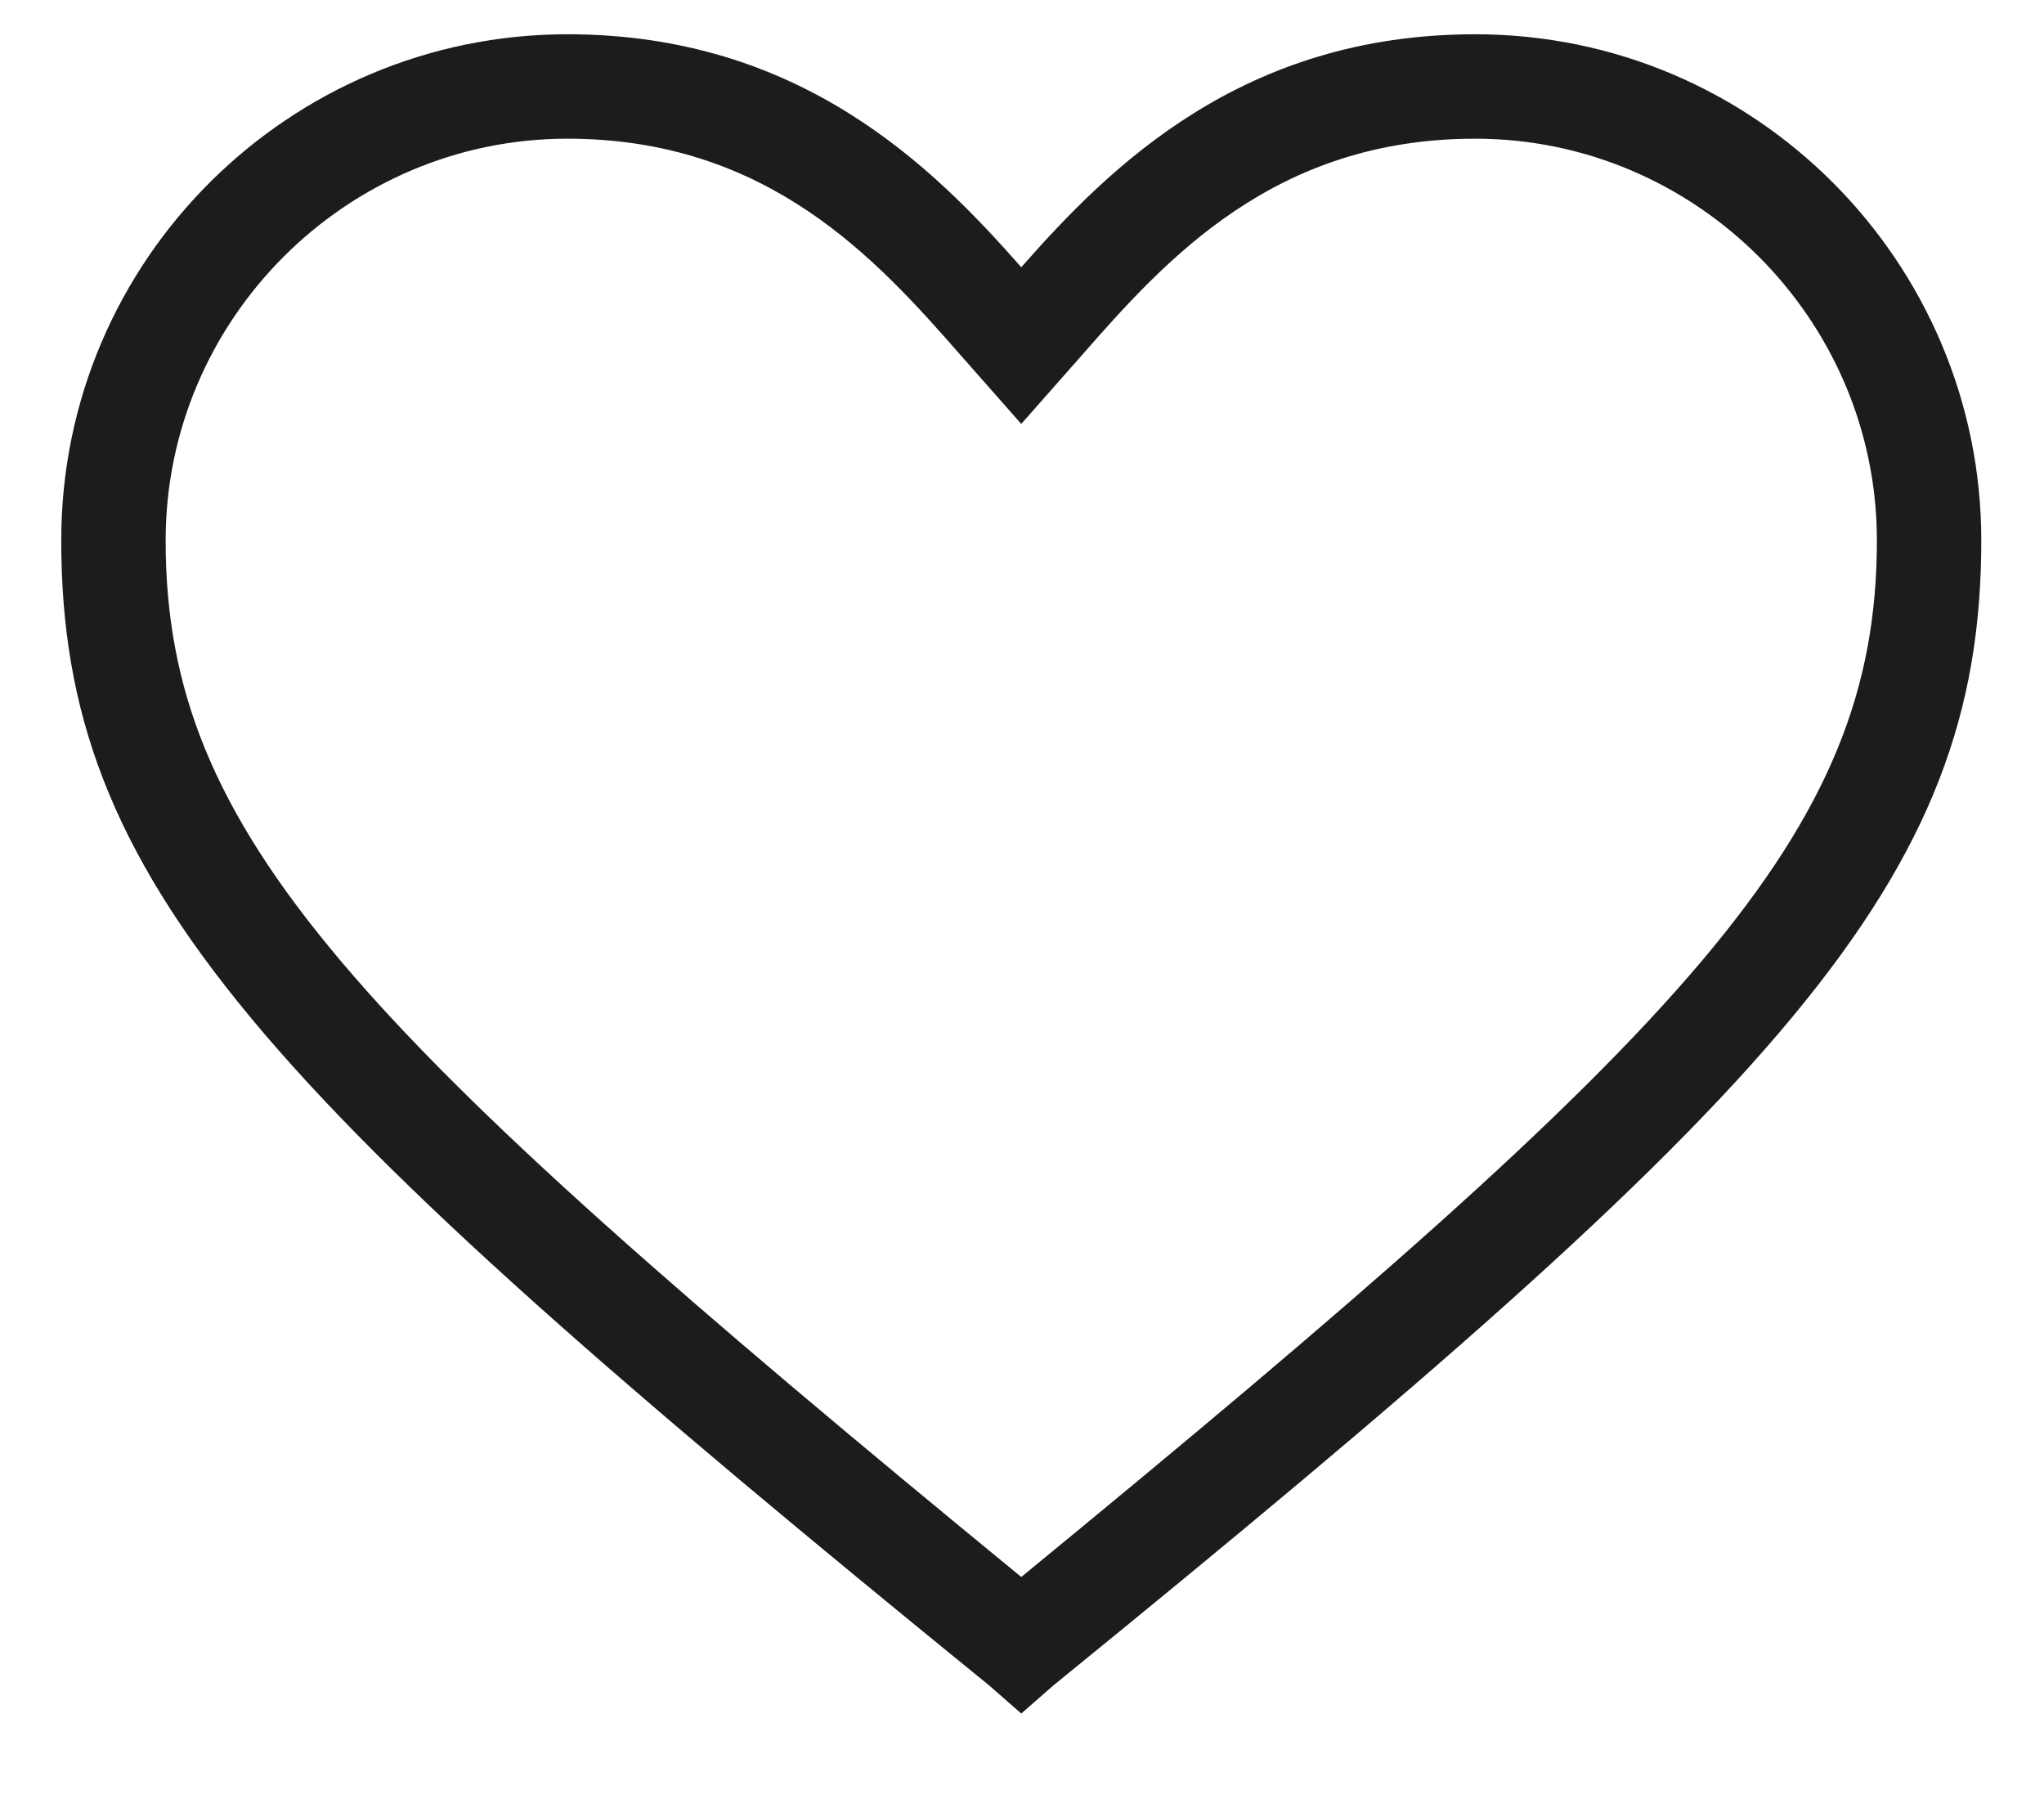 <svg width="25" height="22" viewBox="0 0 25 22" fill="none" xmlns="http://www.w3.org/2000/svg">
<g clip-path="url(#clip0_1_768)">
<path d="M12.491 20.955L12.098 20.611C3.156 13.34 0.749 10.785 0.749 6.609C0.749 3.17 3.549 0.419 6.939 0.419C9.789 0.419 11.41 2.04 12.491 3.268C13.572 2.04 15.193 0.419 18.043 0.419C21.482 0.419 24.233 3.219 24.233 6.609C24.233 10.785 21.826 13.34 12.884 20.611L12.491 20.955ZM6.939 1.696C4.237 1.696 2.026 3.907 2.026 6.609C2.026 10.196 4.286 12.554 12.491 19.285C20.696 12.554 22.956 10.196 22.956 6.609C22.956 3.907 20.745 1.696 18.043 1.696C15.586 1.696 14.26 3.17 13.228 4.349L12.491 5.184L11.754 4.349C10.722 3.17 9.396 1.696 6.939 1.696Z" fill="#1B1C1E"/>
</g>
<defs>
<clipPath id="clip0_1_768">
<rect width="23.583" height="20.635" fill="white" transform="translate(0.749 0.419)"/>
</clipPath>
</defs>
</svg>
